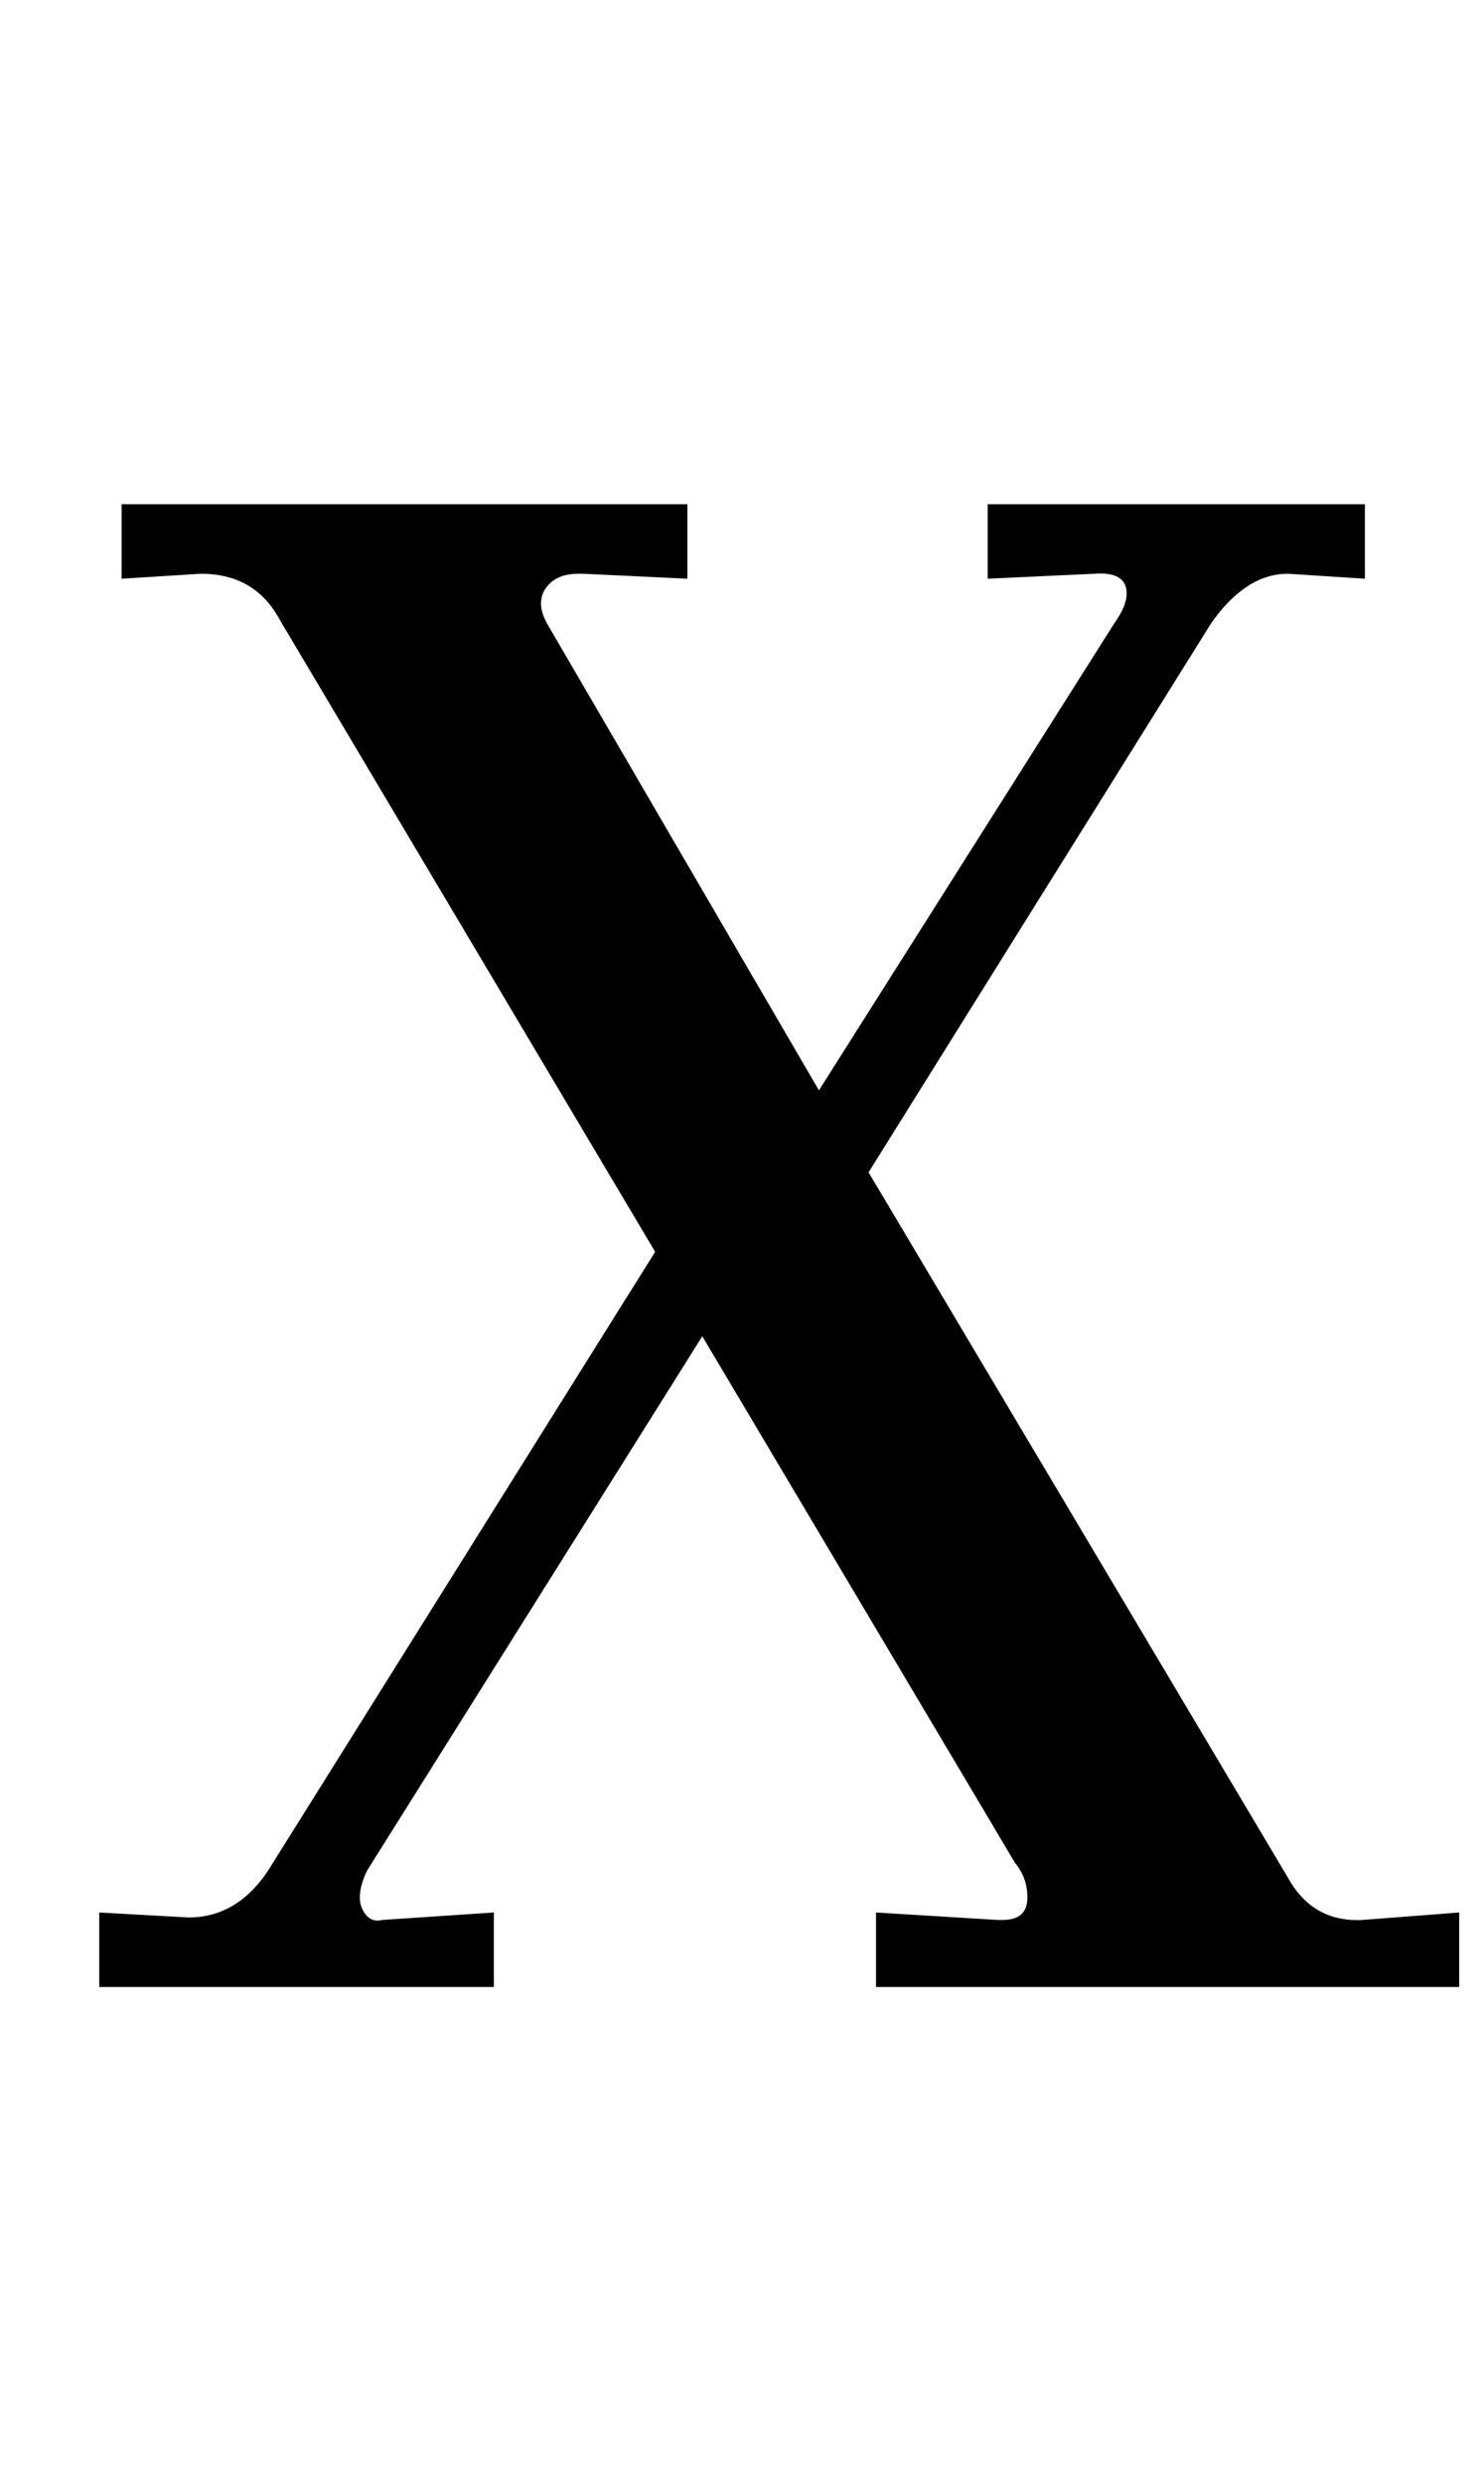 <?xml version="1.0" standalone="no"?>
<!DOCTYPE svg PUBLIC "-//W3C//DTD SVG 1.1//EN" "http://www.w3.org/Graphics/SVG/1.1/DTD/svg11.dtd" >
<svg xmlns="http://www.w3.org/2000/svg" xmlns:xlink="http://www.w3.org/1999/xlink" version="1.1" viewBox="-10 0 598 1000">
  <g transform="matrix(1 0 0 -1 0 800)">
   <path fill="currentColor"
d="M66 28q21 0 34 22l154 246l-151 254q-10 19 -32 19l-32 -2v30h228v-30l-42 2h-2q-7 0 -11 -3.5t-4 -8.5q0 -4 3 -9l109 -187l119 188q5 7 5 12q0 9 -13 8l-43 -2v30h152v-30l-31 2q-17 0 -31 -20l-138 -221l169 -284q10 -18 30 -17l39 3v-30h-235v30l49 -3h2q10 0 10 9
q0 8 -5 14l-126 212l-135 -215q-3 -6 -3 -11q0 -4 2.5 -7t6.5 -2l45 3v-30h-159v30z" />
  </g>

</svg>
